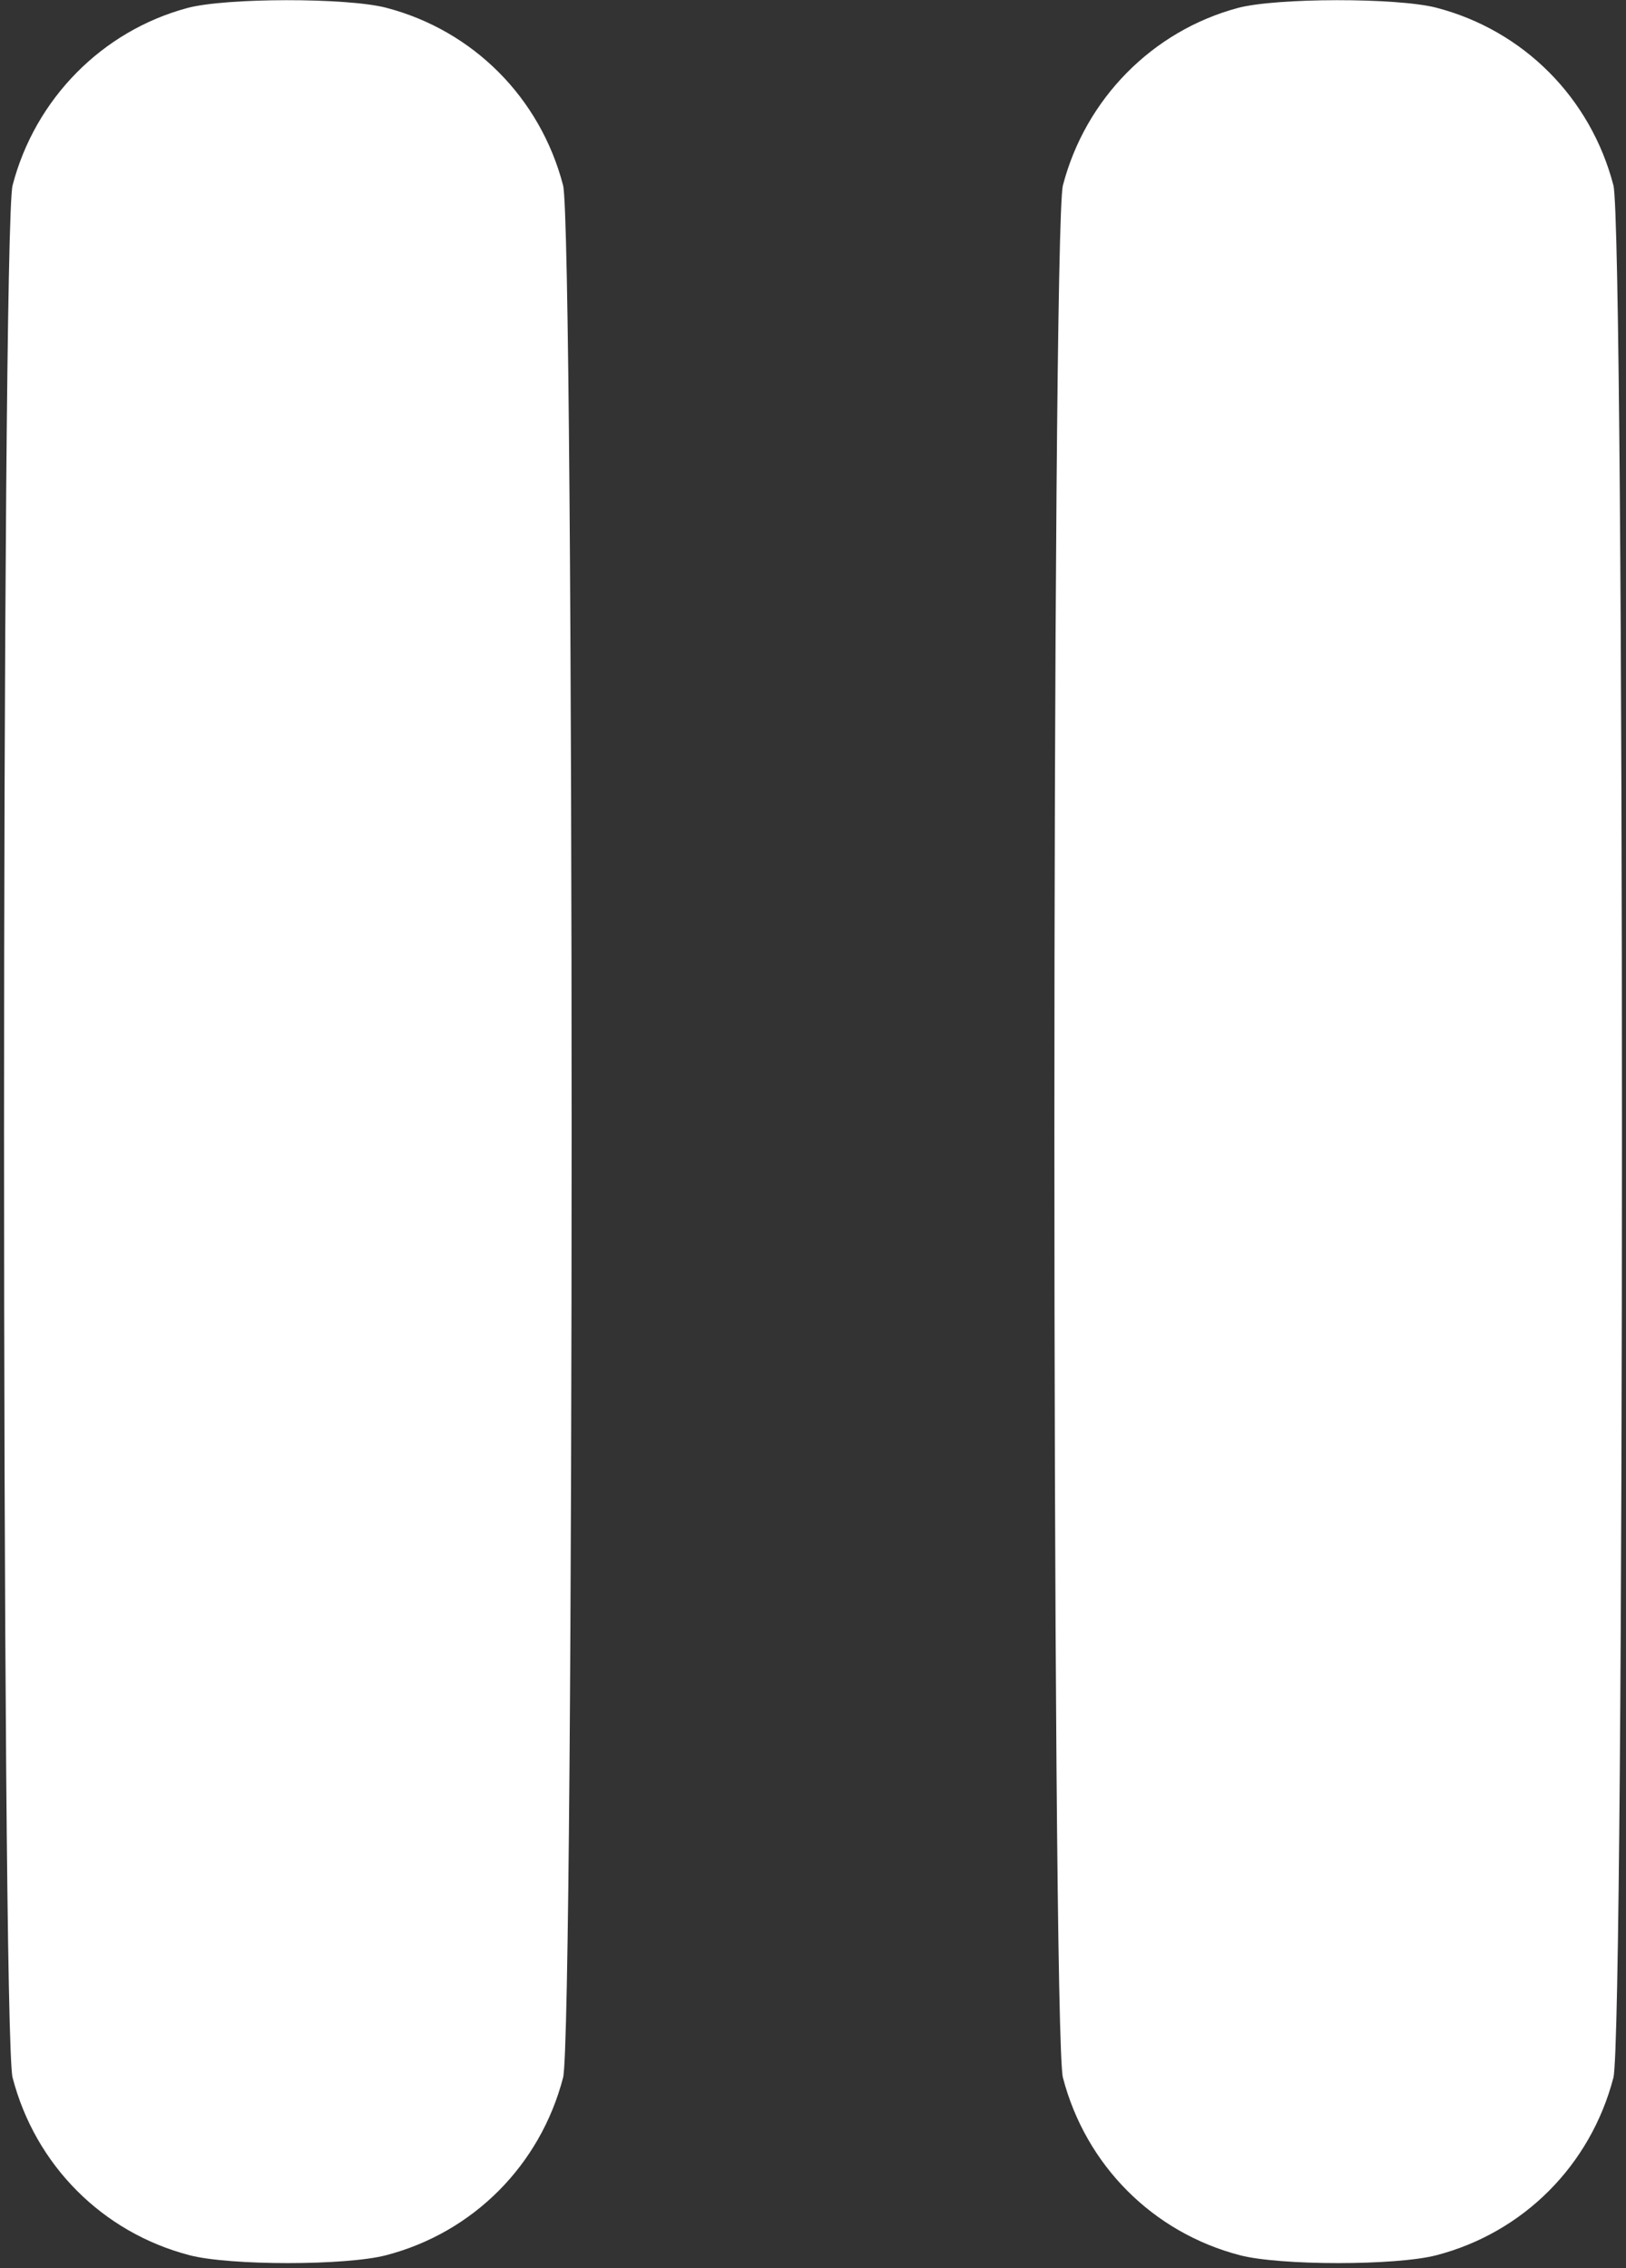<svg width="322" height="449" viewBox="0 0 322 449" fill="none" xmlns="http://www.w3.org/2000/svg">
<rect x="0" y="0" width="322" height="449" fill="#333333" stroke="none"/>
<path fill-rule="evenodd" clip-rule="evenodd" d="M37.112 1.581C20.209 6.126 6.951 19.573 2.492 36.693C0.239 45.341 0.239 402.659 2.492 411.307C7.009 428.648 20.294 441.976 37.542 446.469C45.52 448.547 68.48 448.547 76.458 446.469C93.706 441.976 106.991 428.648 111.508 411.307C113.761 402.659 113.761 45.341 111.508 36.693C106.991 19.352 93.706 6.024 76.458 1.531C68.722 -0.484 44.676 -0.454 37.112 1.581ZM245.112 1.581C228.209 6.126 214.951 19.573 210.492 36.693C208.239 45.341 208.239 402.659 210.492 411.307C215.009 428.648 228.294 441.976 245.542 446.469C253.52 448.547 276.48 448.547 284.458 446.469C301.706 441.976 314.991 428.648 319.508 411.307C321.761 402.659 321.761 45.341 319.508 36.693C314.991 19.352 301.706 6.024 284.458 1.531C276.722 -0.484 252.676 -0.454 245.112 1.581Z" fill="white"/>
</svg>
